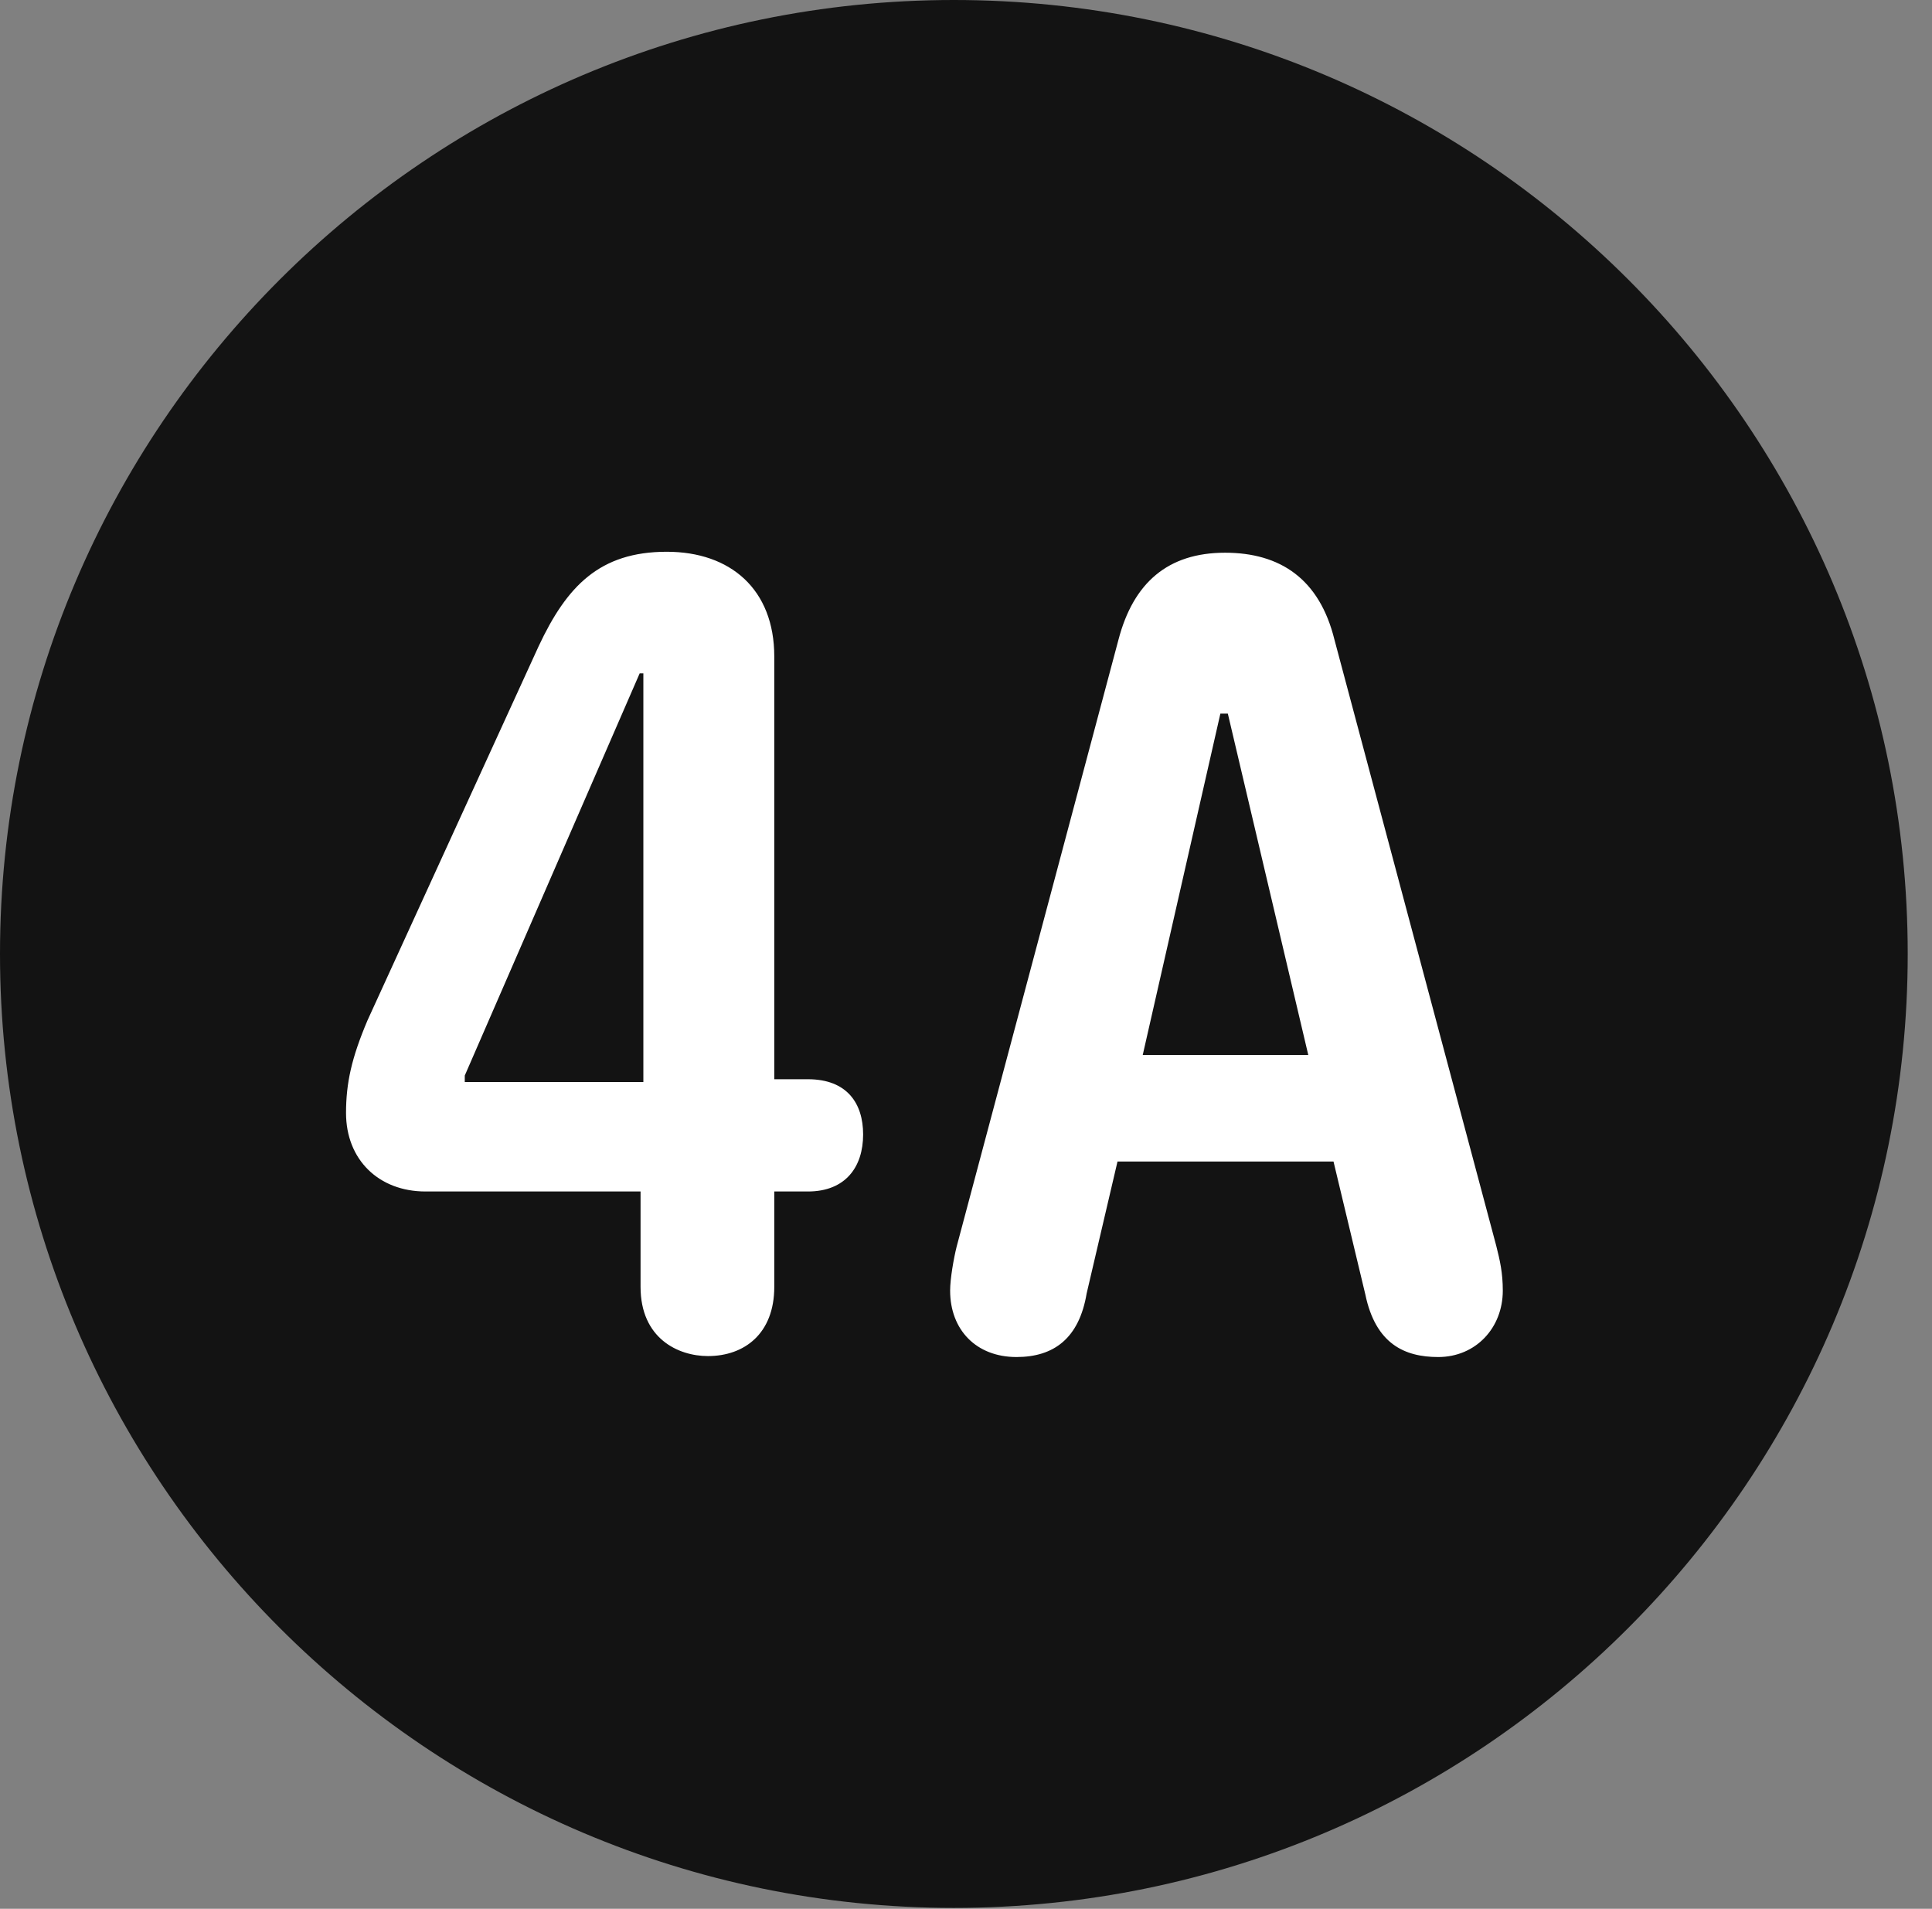 <?xml version="1.0" encoding="UTF-8"?>
<!--Generator: Apple Native CoreSVG 326-->
<!DOCTYPE svg
PUBLIC "-//W3C//DTD SVG 1.1//EN"
       "http://www.w3.org/Graphics/SVG/1.1/DTD/svg11.dtd">
<svg version="1.1" xmlns="http://www.w3.org/2000/svg" xmlns:xlink="http://www.w3.org/1999/xlink" viewBox="0 0 28.246 27.904">
 <rect x="0" y="0" width="28.246" height="27.904" fill="#808080" stroke="none"/>
 <g>
  <rect height="27.904" opacity="0" width="28.246" x="0" y="0"/>
  <path d="M13.945 27.891C21.643 27.891 27.891 21.629 27.891 13.945C27.891 6.248 21.643 0 13.945 0C6.262 0 0 6.248 0 13.945C0 21.629 6.262 27.891 13.945 27.891Z" fill="black" fill-opacity="0.85"/>
  <path d="M10.35 19.824C9.912 19.824 9.365 19.564 9.365 18.812L9.365 17.418L6.221 17.418C5.537 17.418 5.059 16.953 5.059 16.27C5.059 15.832 5.141 15.463 5.373 14.916L7.875 9.447C8.285 8.572 8.764 8.066 9.748 8.066C10.678 8.066 11.32 8.613 11.32 9.598L11.32 15.777L11.812 15.777C12.387 15.777 12.619 16.133 12.619 16.584C12.619 17.062 12.359 17.418 11.812 17.418L11.32 17.418L11.32 18.812C11.32 19.496 10.883 19.824 10.35 19.824ZM9.406 15.818L9.406 9.844L9.352 9.844L6.795 15.723L6.795 15.818ZM14.861 19.838C14.273 19.838 13.891 19.441 13.891 18.867C13.891 18.689 13.945 18.389 13.986 18.225L16.352 9.352C16.57 8.518 17.076 8.08 17.91 8.08C18.717 8.08 19.291 8.463 19.51 9.352L21.875 18.211C21.93 18.43 21.971 18.607 21.971 18.867C21.971 19.414 21.574 19.838 21.027 19.838C20.535 19.838 20.111 19.646 19.961 18.922L19.496 16.98L16.338 16.98L15.887 18.908C15.777 19.564 15.408 19.838 14.861 19.838ZM16.707 15.422L19.127 15.422L17.951 10.432L17.842 10.432Z" fill="white"/>
 </g>
</svg>
